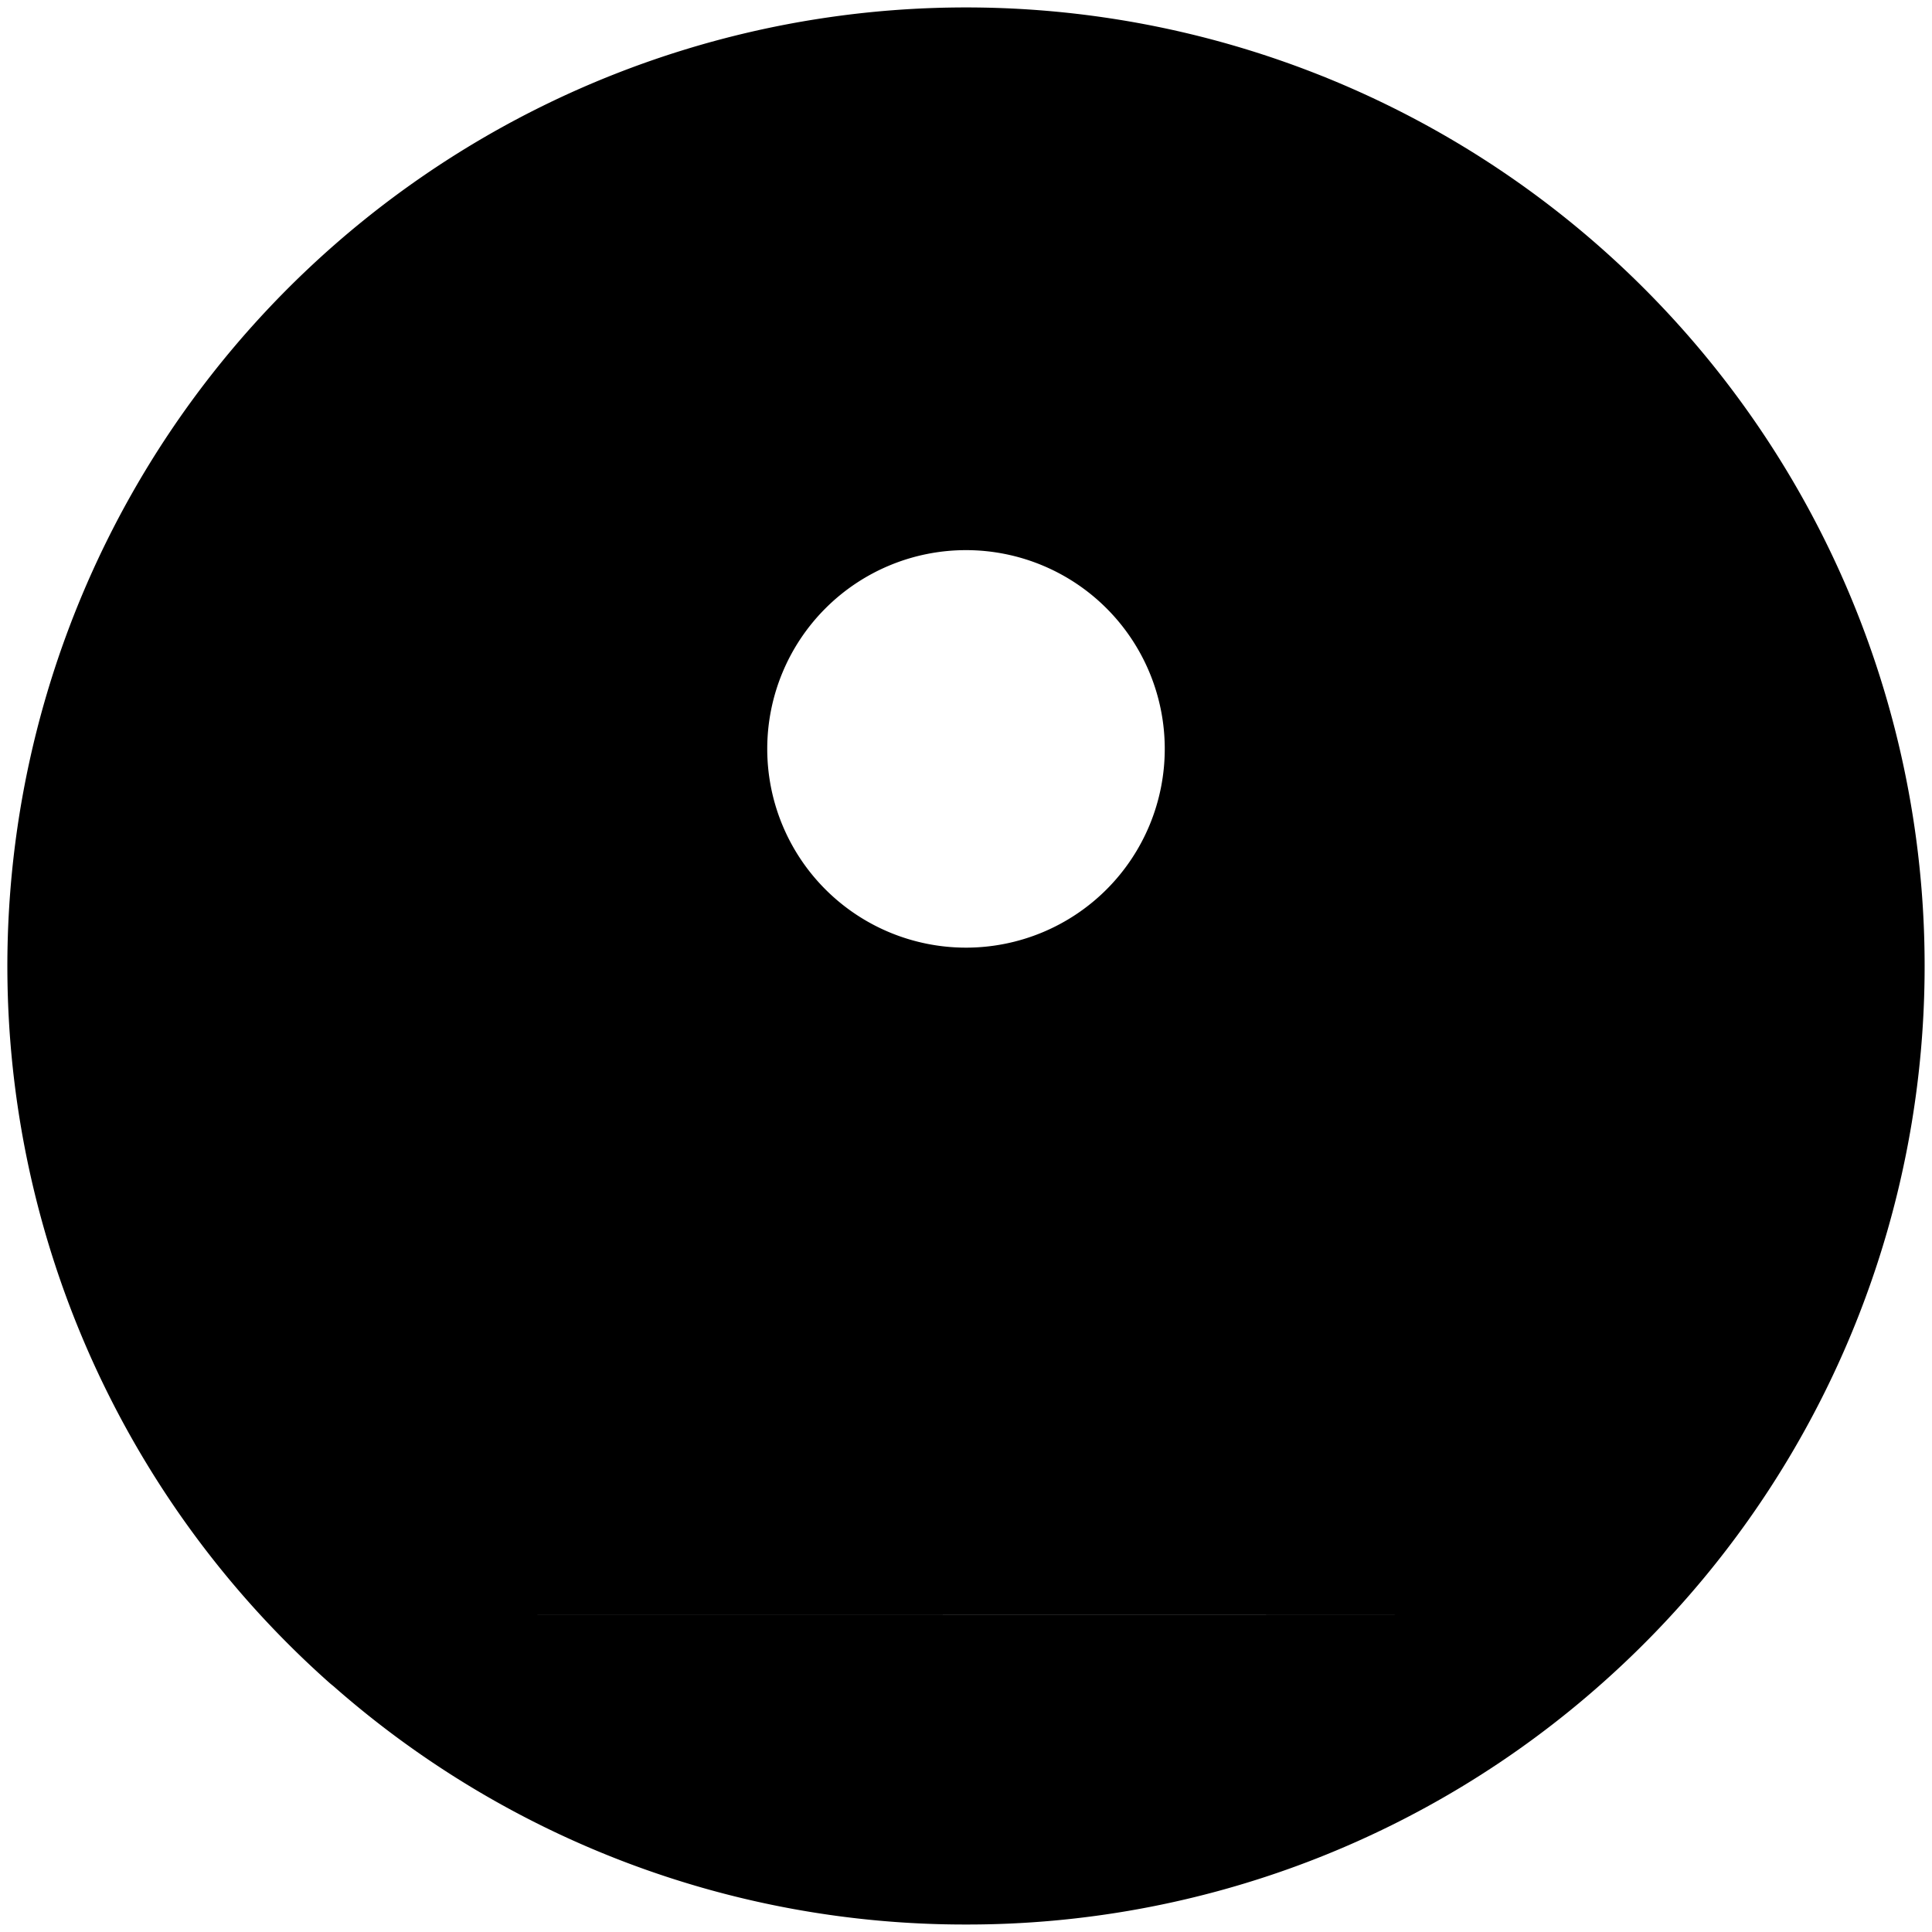 <svg xmlns="http://www.w3.org/2000/svg" width="16" height="16" viewBox="0 0 16 16">
  <defs>
    <clipPath id="a">
      <rect width="16" height="16"/>
    </clipPath>
  </defs>
  <g clip-path="url(#a)">
    <path stroke="currentColor" stroke-linecap="round" stroke-linejoin="round" stroke-width="1.5" d="M12.778 13.371A5.981 5.981 0 0 0 8 10.995c-1.95 0-3.684.933-4.778 2.377m9.556 0a7.189 7.189 0 1 0-9.556 0m9.556 0A7.162 7.162 0 0 1 8 15.188a7.162 7.162 0 0 1-4.778-1.818m7.174-7.168a2.396 2.396 0 1 1-4.792 0 2.396 2.396 0 0 1 4.792 0Z"/>
  </g>
</svg>
